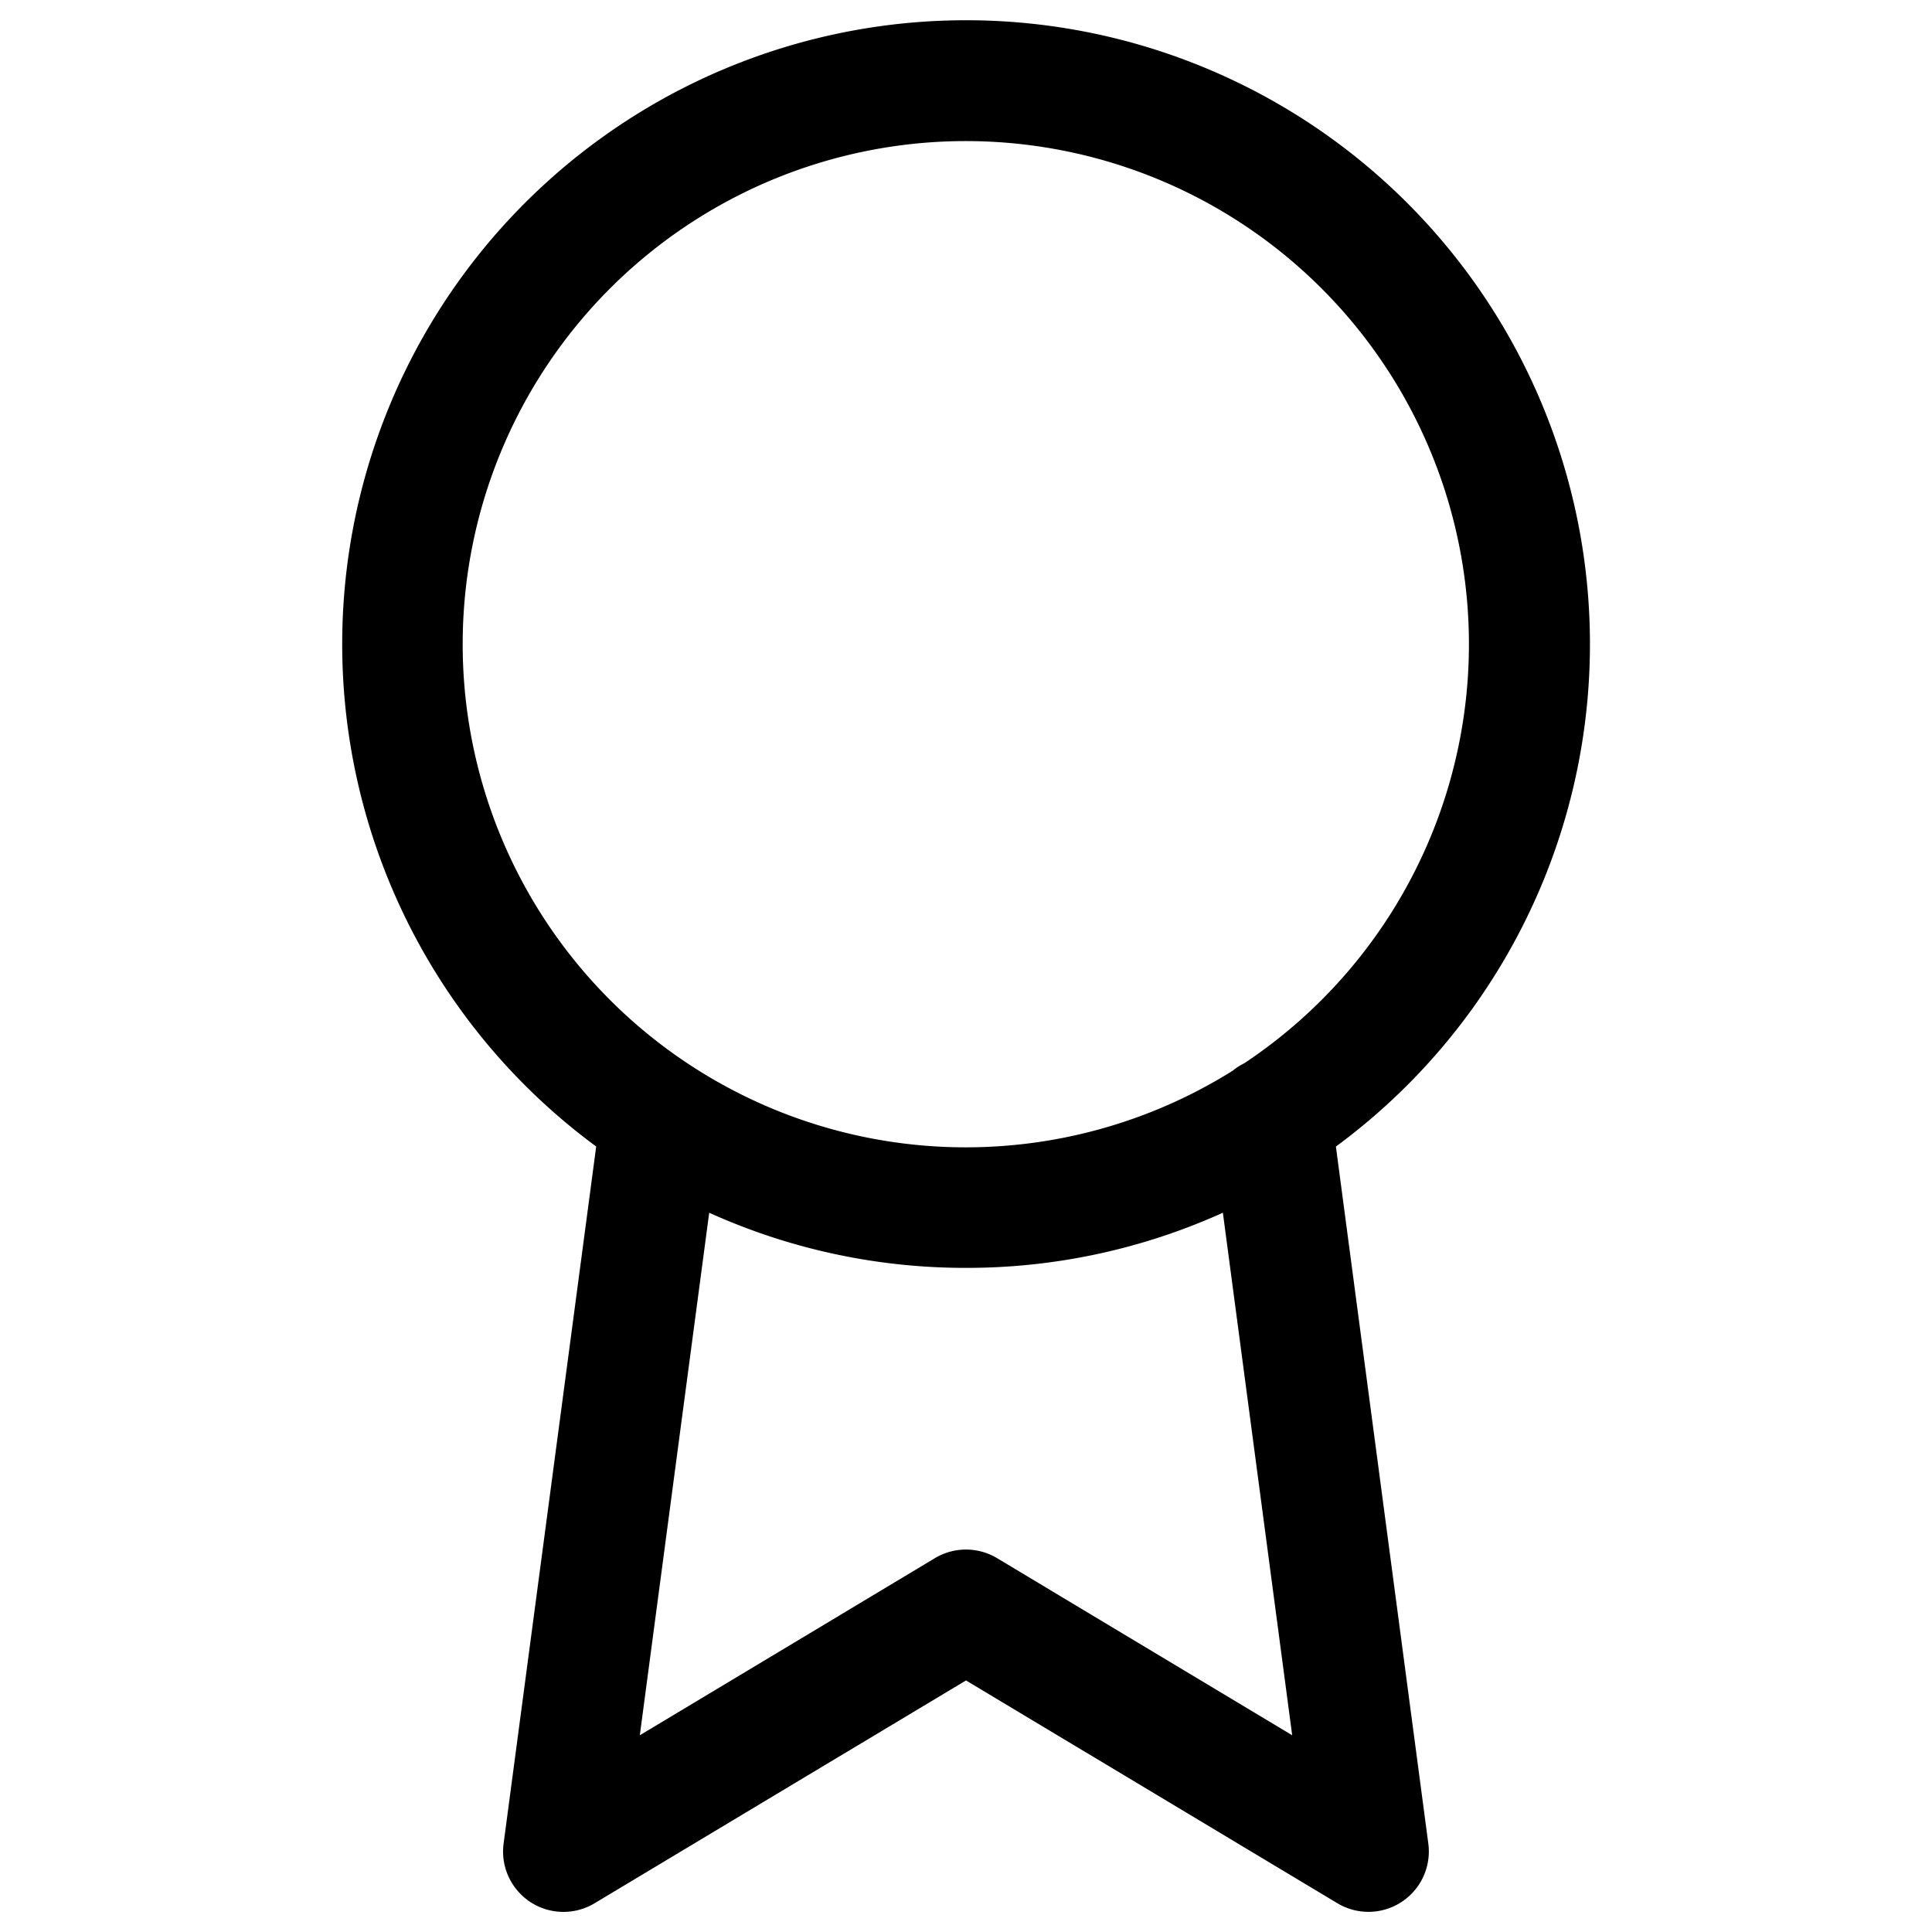<svg viewBox="0 0 24 24" width="24" height="24" color="currentColor" size="24"><path fill="currentColor" fill-rule="evenodd" d="M7.407 14.243a7.75 7.75 0 119.188 0l1.148 8.658a.75.75 0 01-1.129.742L12 20.875l-4.614 2.768a.75.75 0 01-1.13-.742l1.15-8.658zm1.403.822l-.862 6.491 3.666-2.2a.75.75 0 01.772 0l3.666 2.2-.861-6.491A7.722 7.722 0 0112 15.75a7.722 7.722 0 01-3.19-.685zm6.505-1.766a.747.747 0 01.142-.091 6.25 6.25 0 10-.141.091z"></path></svg>